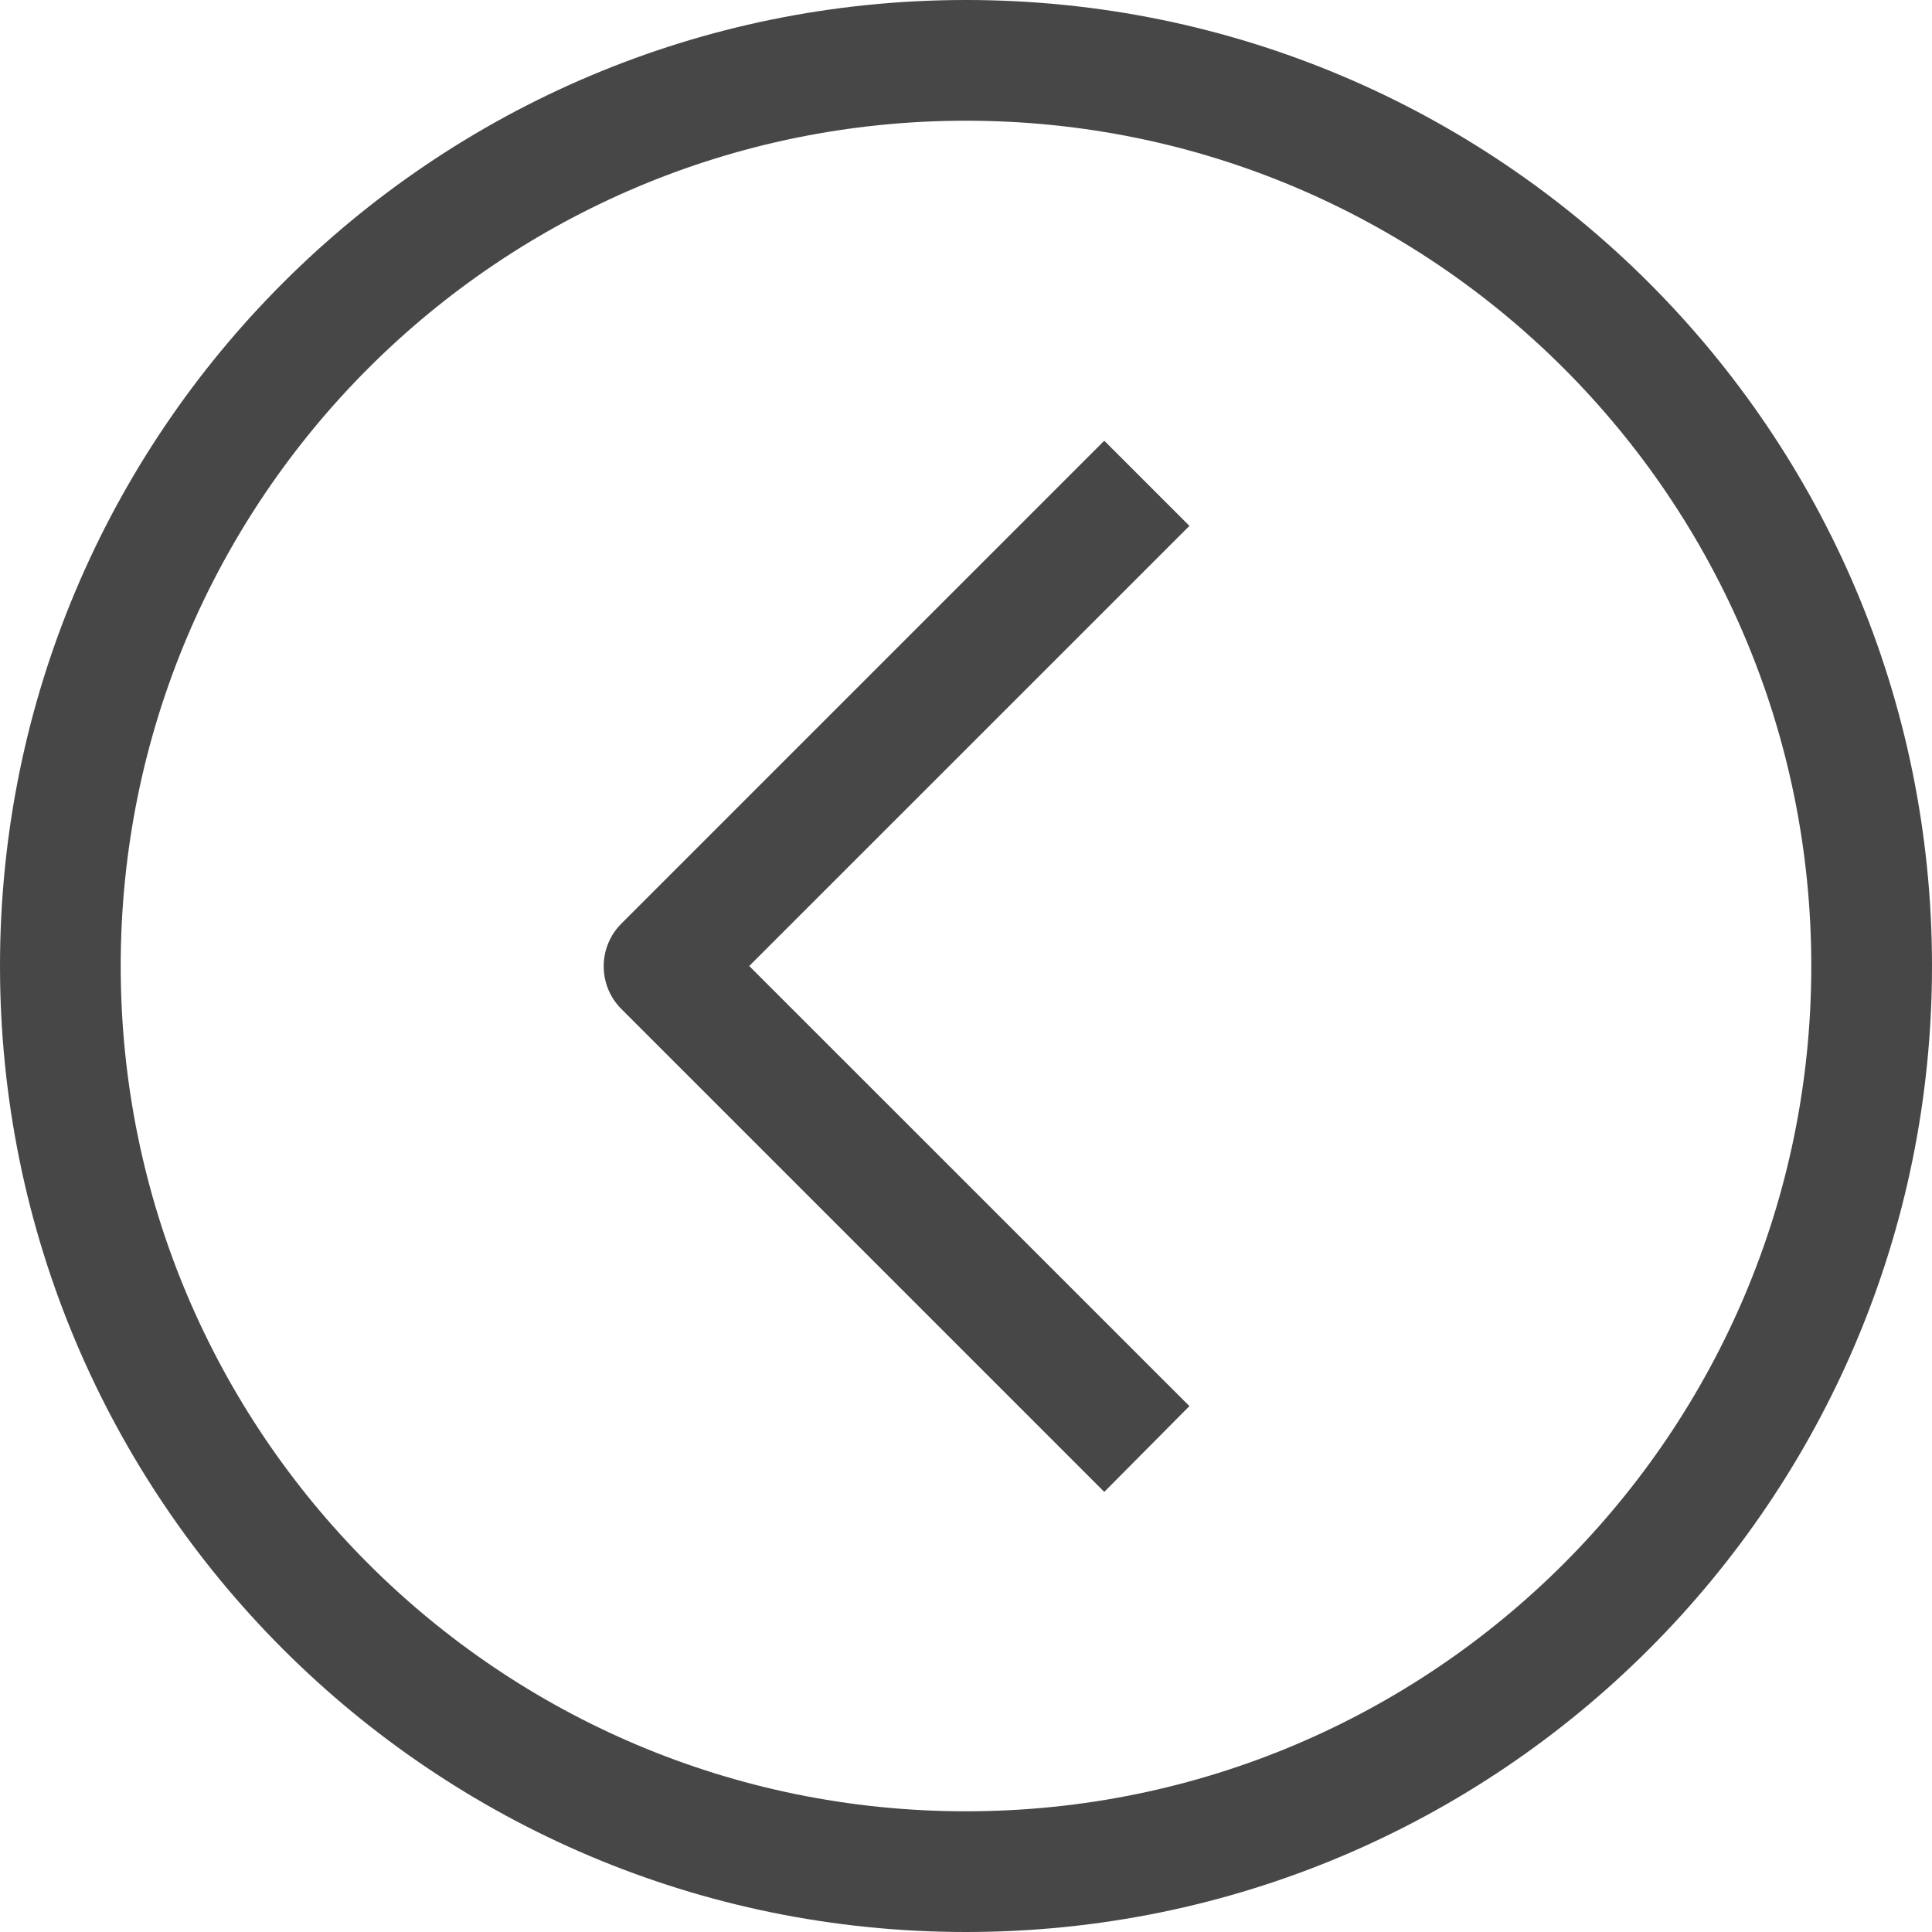 <svg width="25" height="25" viewBox="0 0 25 25" fill="none" xmlns="http://www.w3.org/2000/svg">
<path d="M12.5 0C5.596 0 0 5.596 0 12.5C0 19.404 5.596 25 12.5 25C19.404 25 25 19.404 25 12.5C25 5.596 19.404 0 12.5 0ZM12.5 23.438C6.459 23.438 1.562 18.541 1.562 12.5C1.562 6.459 6.459 1.562 12.5 1.562C18.541 1.562 23.438 6.459 23.438 12.5C23.438 18.541 18.541 23.438 12.5 23.438Z" fill="#474747"/>
<path d="M14.289 5.703L8.039 11.953C7.736 12.258 7.736 12.75 8.039 13.055L14.289 19.305L15.391 18.195L9.695 12.5L15.391 6.805L14.289 5.703Z" fill="#474747"/>
</svg>
